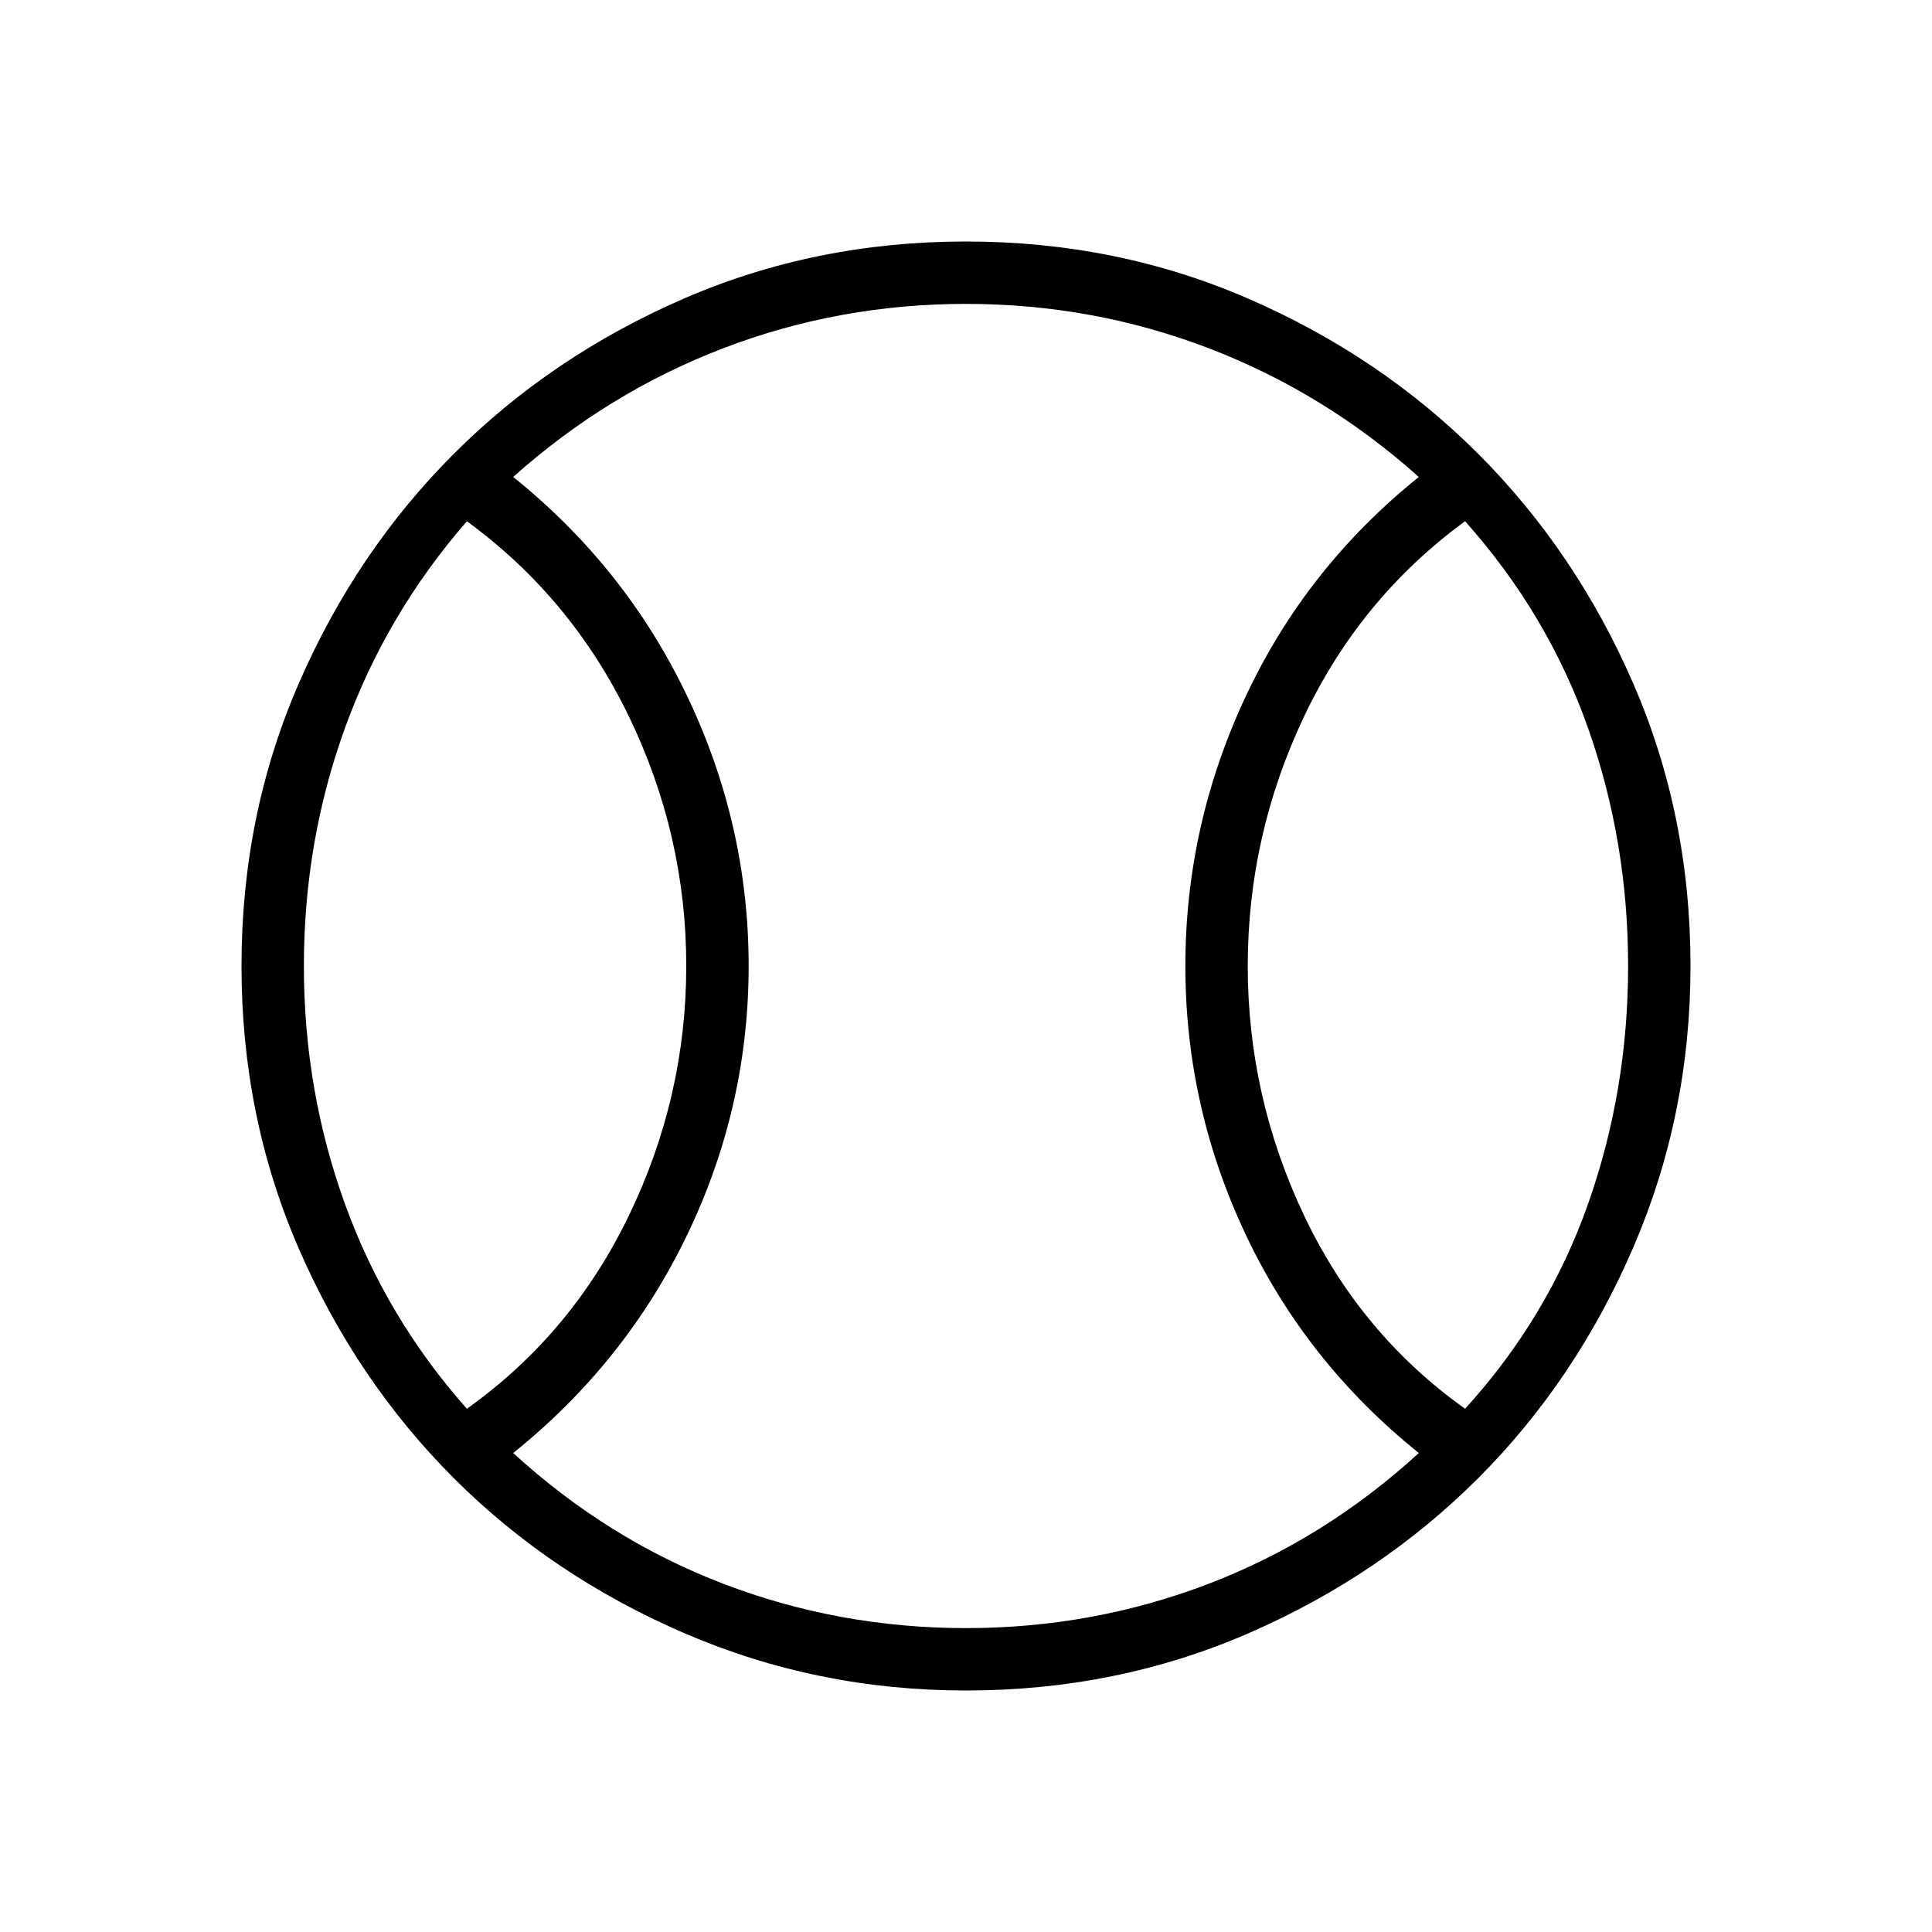 <svg xmlns="http://www.w3.org/2000/svg" height="48" width="48"><path d="M11.6 35Q14.2 33.15 15.625 30.2Q17.05 27.25 17.05 24Q17.05 20.75 15.625 17.8Q14.2 14.85 11.6 12.95Q9.6 15.25 8.575 18.075Q7.55 20.9 7.55 24Q7.55 27.1 8.575 29.925Q9.6 32.75 11.6 35ZM24 40.45Q27.15 40.45 30.025 39.35Q32.9 38.25 35.25 36.1Q32.45 33.85 30.95 30.675Q29.45 27.5 29.45 24Q29.45 20.5 30.95 17.3Q32.45 14.1 35.25 11.85Q32.9 9.75 30.025 8.65Q27.15 7.55 24 7.55Q20.85 7.55 17.975 8.65Q15.1 9.75 12.75 11.85Q15.55 14.1 17.075 17.3Q18.6 20.5 18.6 24Q18.6 27.5 17.075 30.675Q15.55 33.85 12.75 36.1Q15.1 38.25 17.975 39.35Q20.85 40.45 24 40.45ZM36.4 35Q38.45 32.75 39.45 29.925Q40.45 27.1 40.45 24Q40.45 20.9 39.45 18.075Q38.45 15.25 36.4 12.95Q33.8 14.85 32.4 17.8Q31 20.75 31 24Q31 27.25 32.4 30.2Q33.8 33.15 36.4 35ZM24 24Q24 24 24 24Q24 24 24 24Q24 24 24 24Q24 24 24 24Q24 24 24 24Q24 24 24 24Q24 24 24 24Q24 24 24 24Q24 24 24 24Q24 24 24 24Q24 24 24 24Q24 24 24 24Q24 24 24 24Q24 24 24 24Q24 24 24 24Q24 24 24 24ZM24 42Q20.3 42 17 40.575Q13.7 39.15 11.275 36.725Q8.85 34.3 7.425 31.025Q6 27.75 6 24Q6 20.25 7.425 16.975Q8.85 13.7 11.275 11.275Q13.7 8.85 16.975 7.425Q20.25 6 24 6Q27.75 6 31.025 7.425Q34.3 8.85 36.725 11.275Q39.15 13.7 40.575 16.975Q42 20.25 42 24Q42 27.7 40.575 31Q39.15 34.3 36.725 36.725Q34.3 39.15 31.025 40.575Q27.75 42 24 42Z"/></svg>